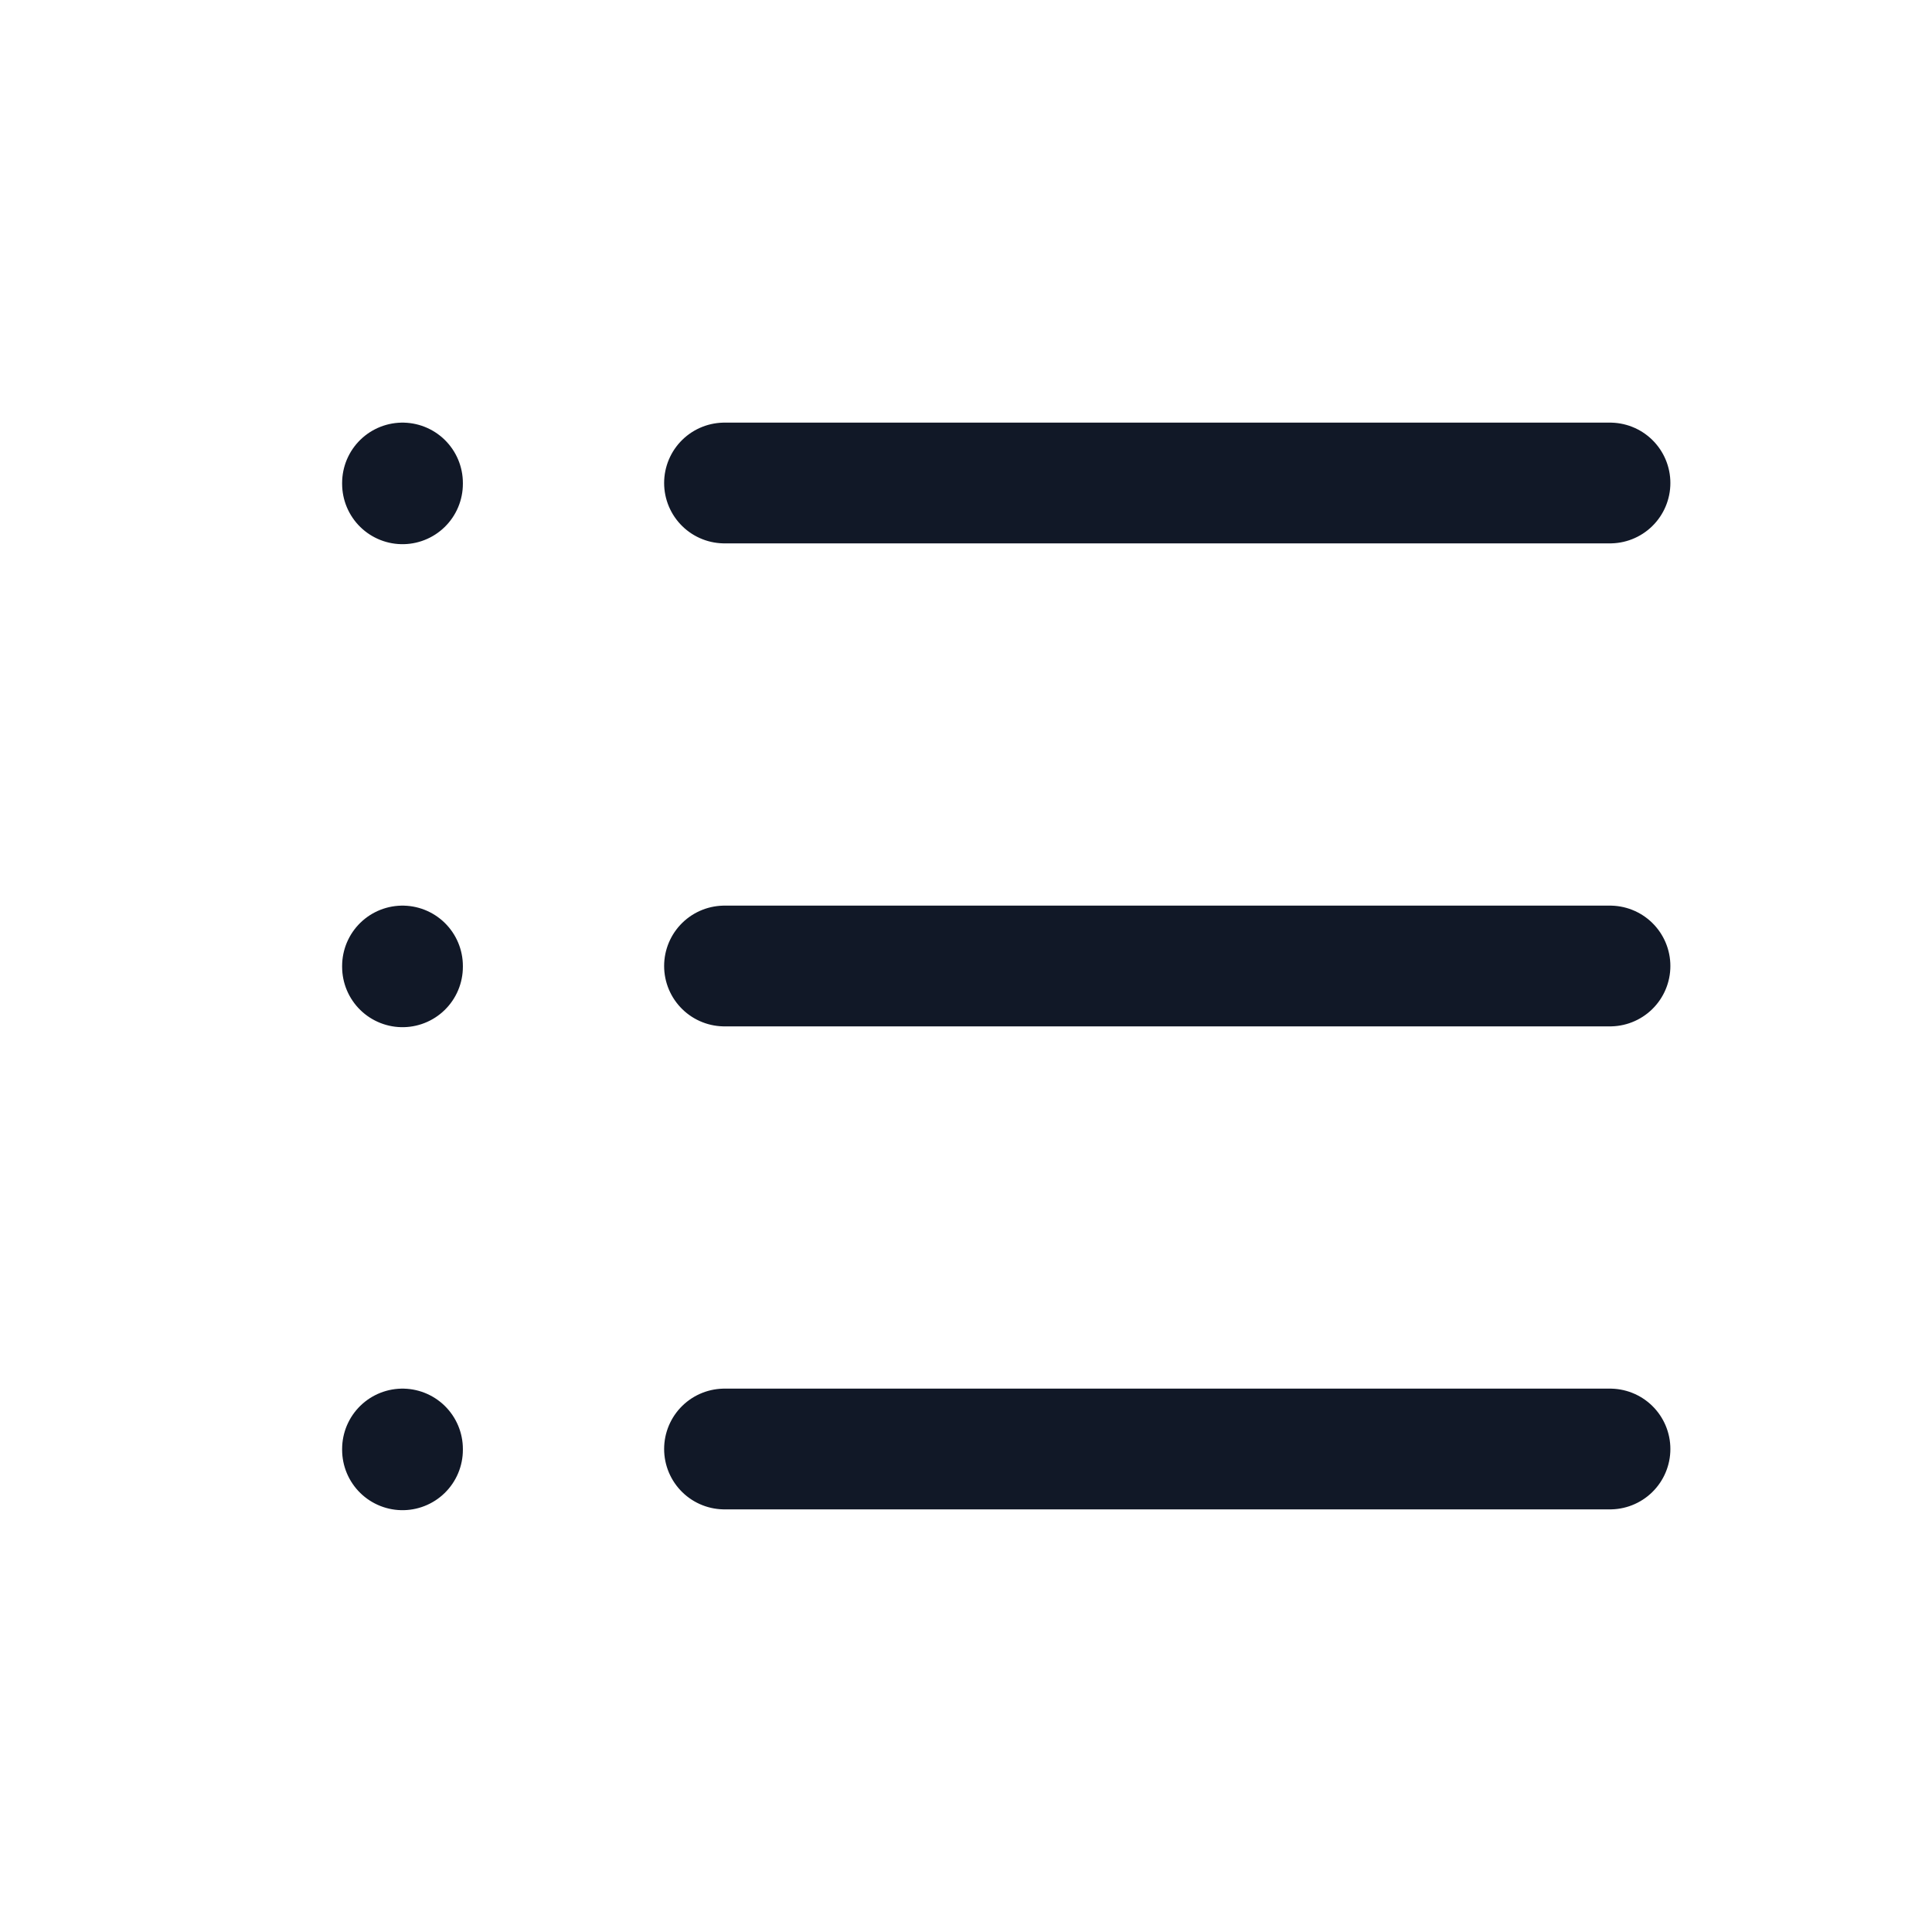 <svg xmlns="http://www.w3.org/2000/svg" width="24" height="24" fill="none" viewBox="0 0 24 24"><path stroke="#111827" stroke-linecap="round" stroke-linejoin="round" stroke-width="1.5" d="M5 18V18.01M9 6H20H9ZM9 12H20H9ZM9 18H20H9ZM5 6V6.01V6ZM5 12V12.01V12Z"/></svg>